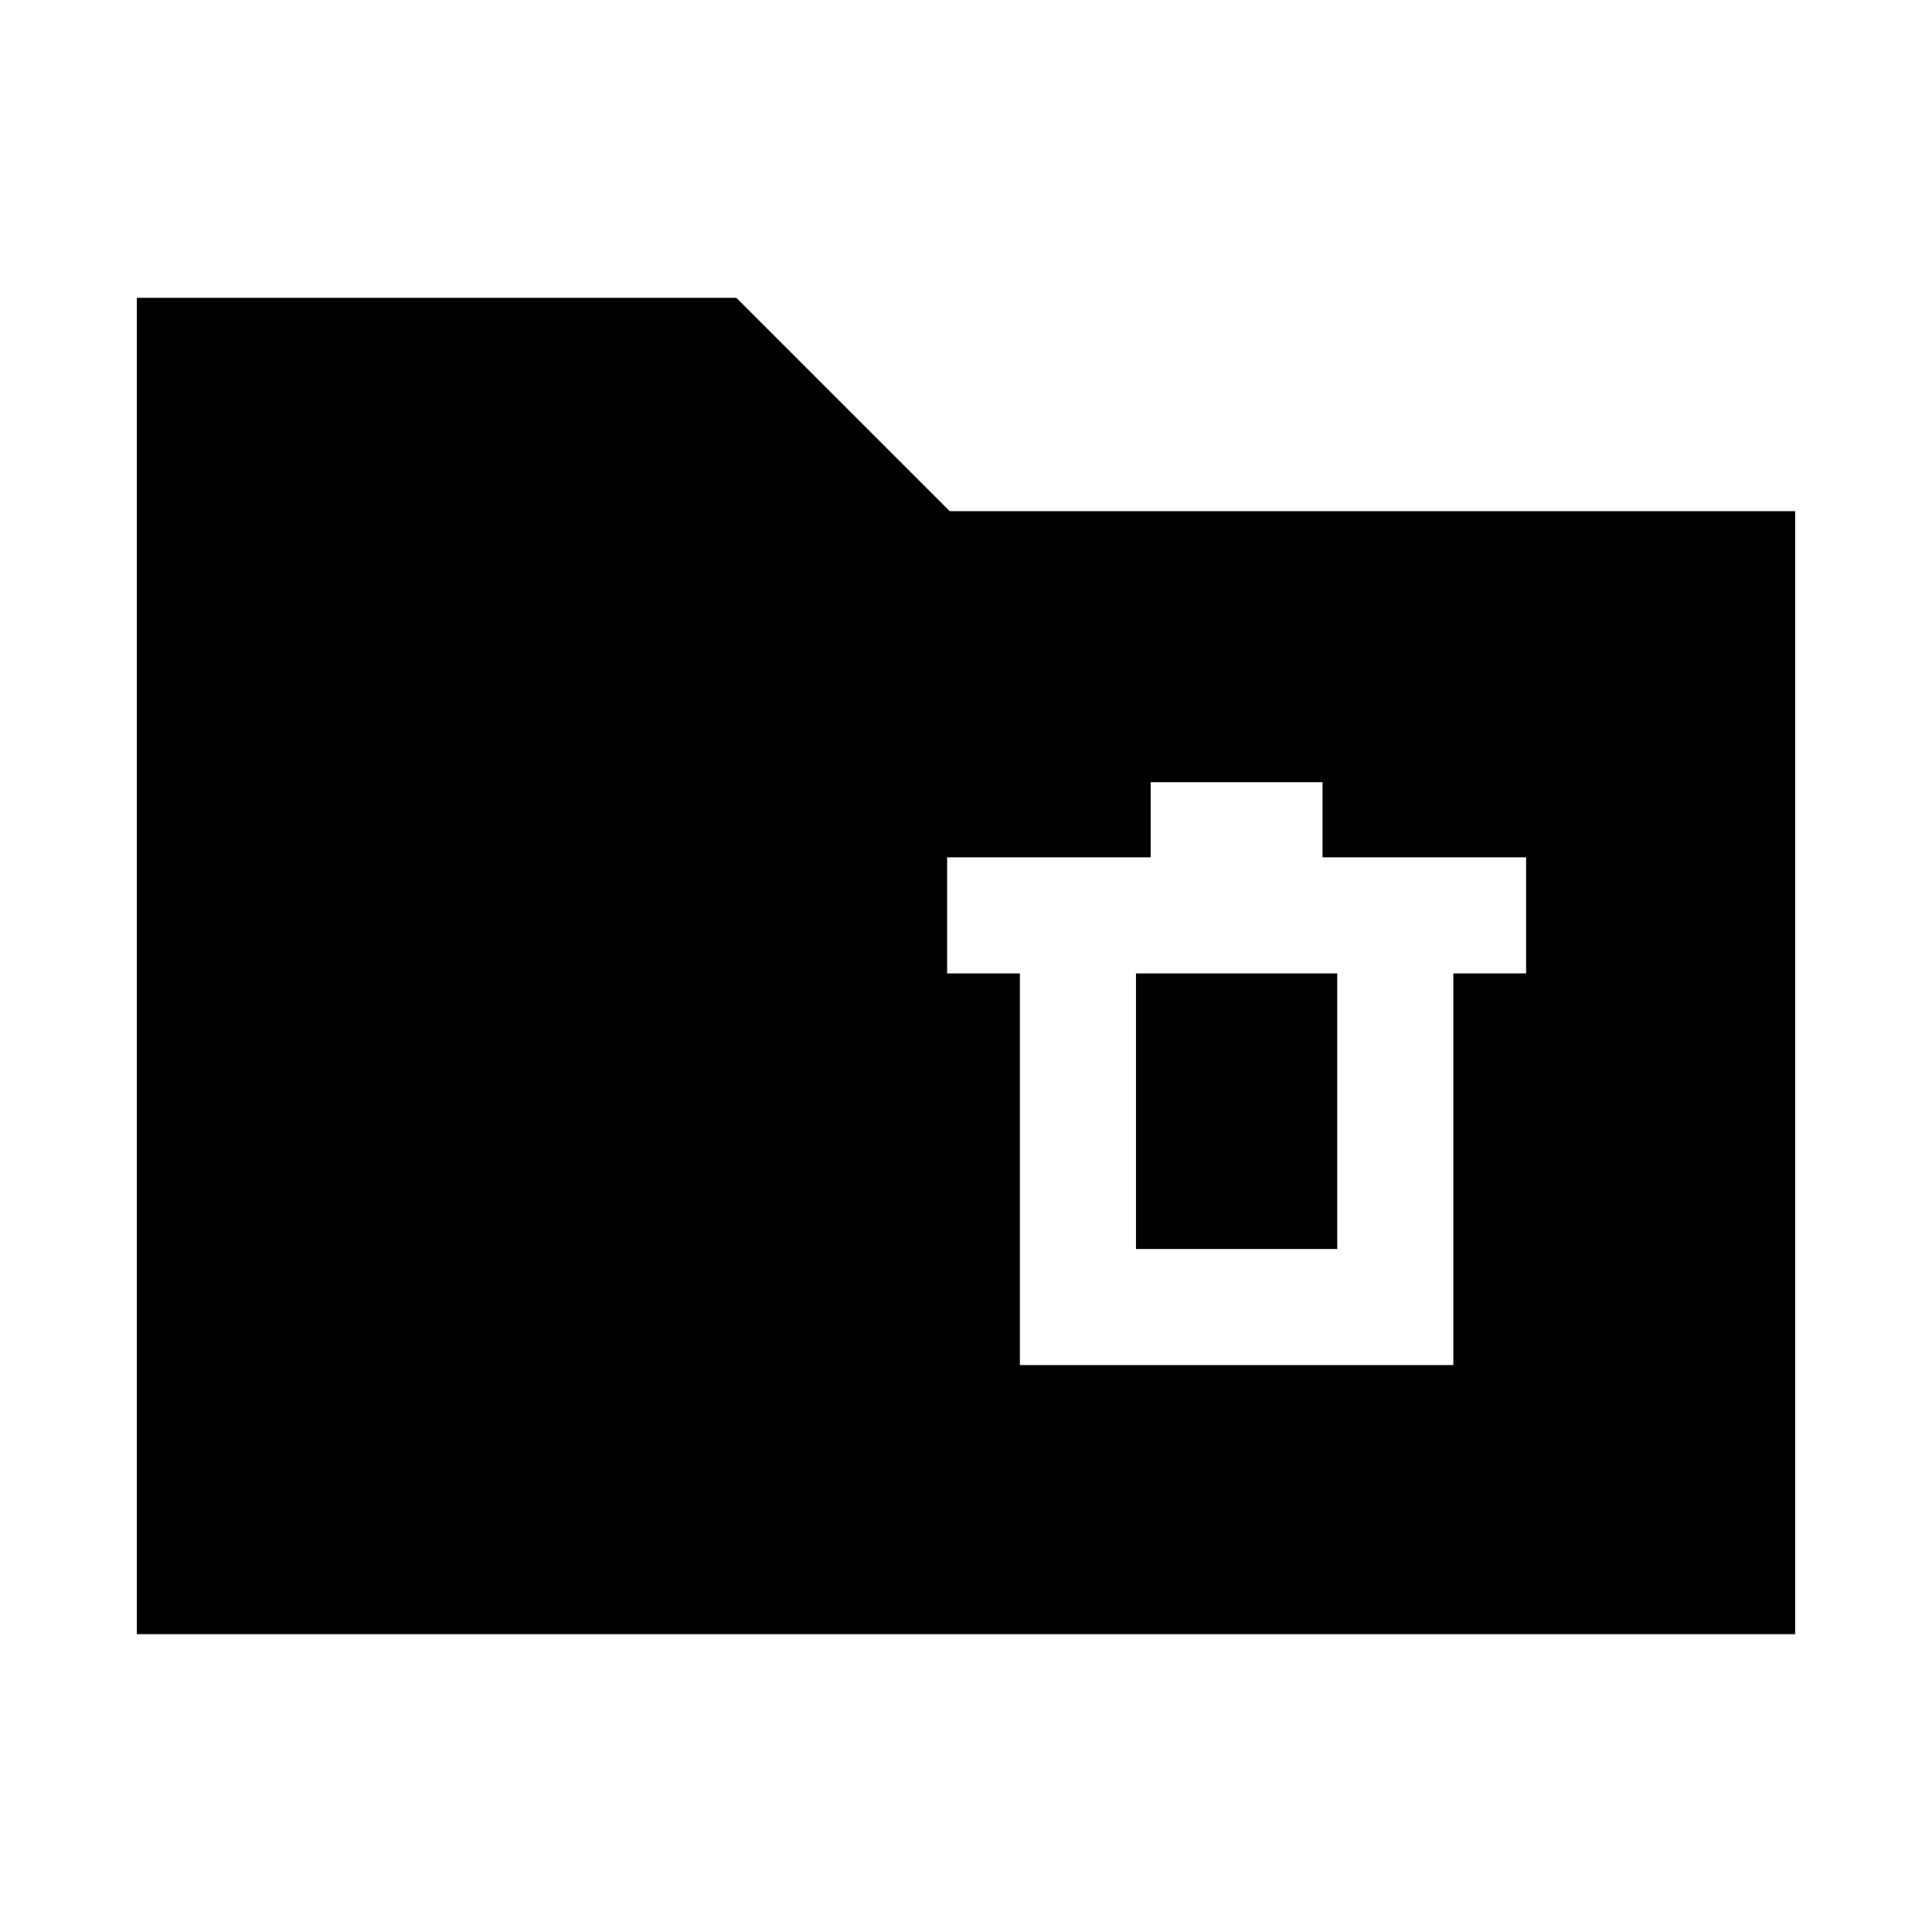 <svg xmlns="http://www.w3.org/2000/svg" height="24" viewBox="0 -960 960 960" width="24"><path d="M68-148v-664h297.92l106 106H892v558H68Zm438.77-133.69h215.38v-194.62h36.16V-534H657.15v-37.31h-85.38V-534H470.62v57.69h36.15v194.62Zm57.69-57.69v-136.93h100v136.93h-100Z"/></svg>